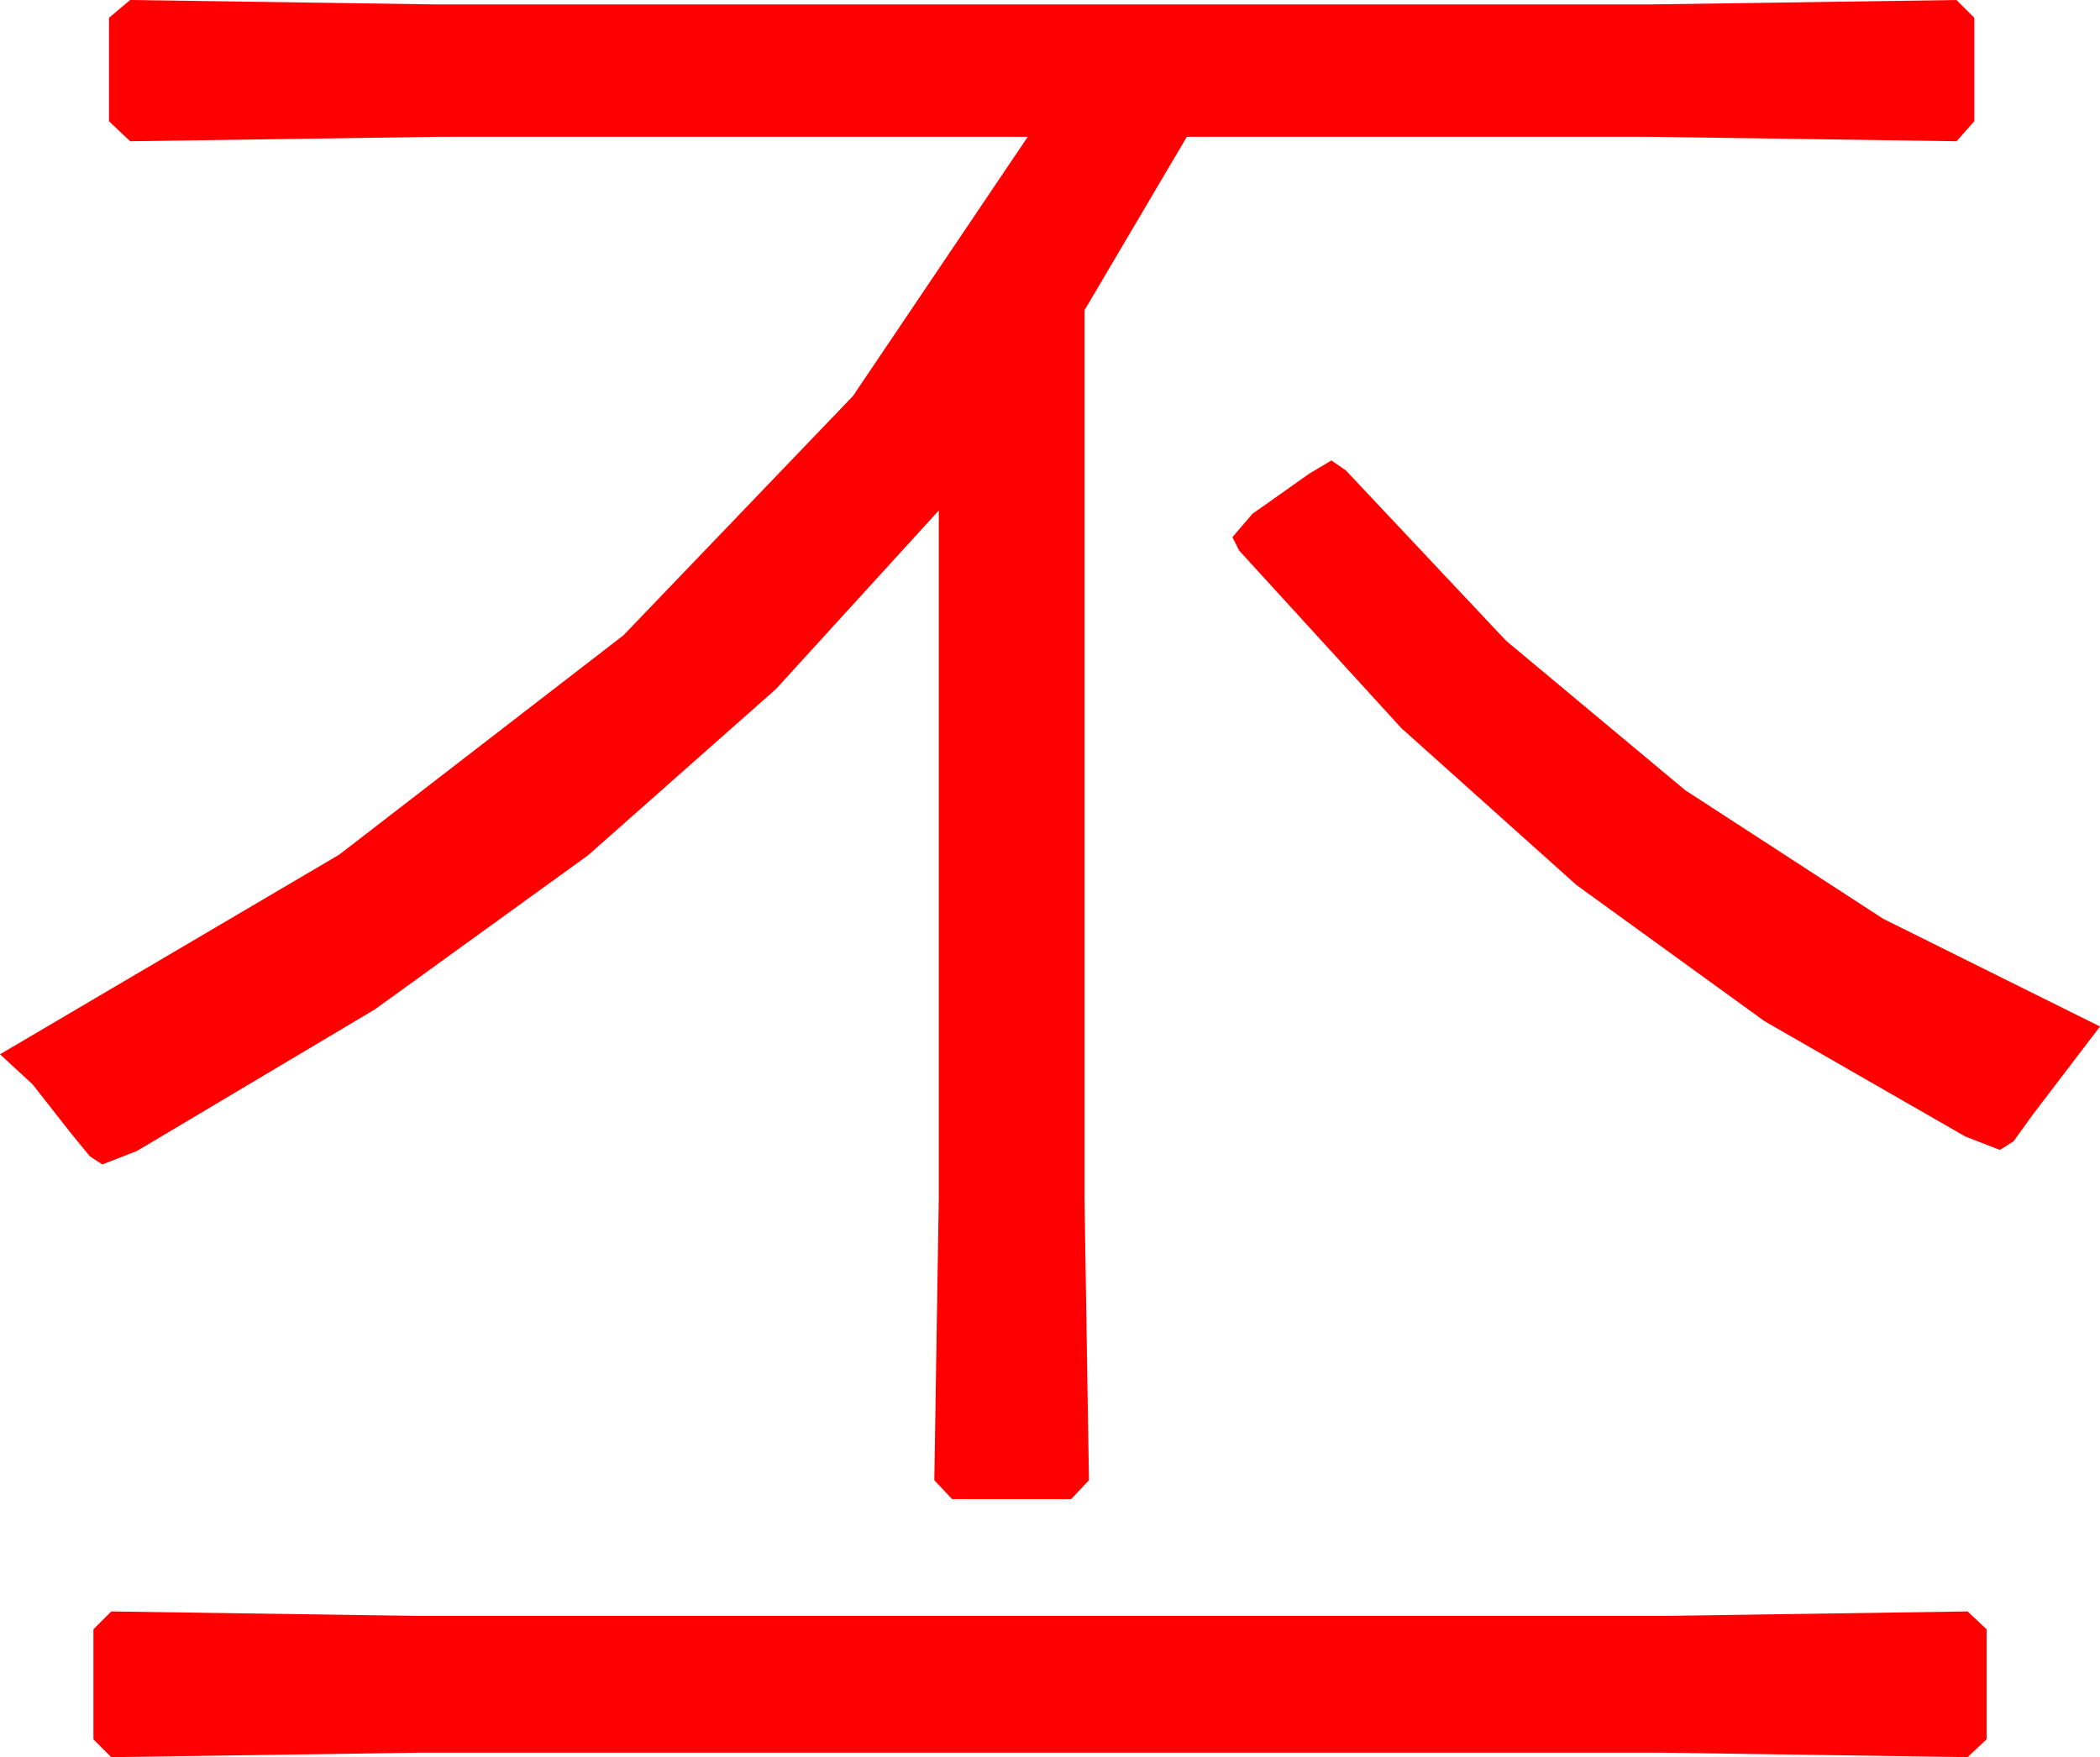 <?xml version="1.0" encoding="utf-8"?>
<!DOCTYPE svg PUBLIC "-//W3C//DTD SVG 1.1//EN" "http://www.w3.org/Graphics/SVG/1.1/DTD/svg11.dtd">
<svg width="55.312" height="46.289" xmlns="http://www.w3.org/2000/svg" xmlns:xlink="http://www.w3.org/1999/xlink" xmlns:xml="http://www.w3.org/XML/1998/namespace" version="1.1">
  <g>
    <g>
      <path style="fill:#FF0000;fill-opacity:1" d="M2.93,42.451L10.986,42.568 43.799,42.568 51.826,42.451 52.324,42.92 52.324,45.82 51.826,46.289 43.799,46.172 10.986,46.172 2.93,46.289 2.461,45.82 2.461,42.92 2.93,42.451z M35.068,12.129L35.449,12.393 39.668,16.879 44.385,20.815 49.6,24.203 55.312,27.041 53.525,29.385 53.035,30.066 52.676,30.293 51.768,29.941 46.474,26.9 41.521,23.313 36.909,19.18 32.637,14.502 32.461,14.15 32.988,13.535 34.482,12.48 35.068,12.129z M3.428,0L11.514,0.117 43.447,0.117 51.533,0 52.002,0.469 52.002,3.193 51.533,3.721 43.447,3.604 31.26,3.604 28.564,8.174 28.564,31.553 28.682,38.994 28.213,39.492 25.078,39.492 24.609,38.994 24.727,31.553 24.727,13.447 20.44,18.149 15.491,22.529 9.879,26.587 3.604,30.322 2.695,30.674 2.366,30.461 1.846,29.824 0.857,28.564 0,27.773 8.932,22.516 16.421,16.736 22.467,10.432 27.07,3.604 11.514,3.604 3.428,3.721 2.871,3.193 2.871,0.469 3.428,0z" />
    </g>
  </g>
</svg>